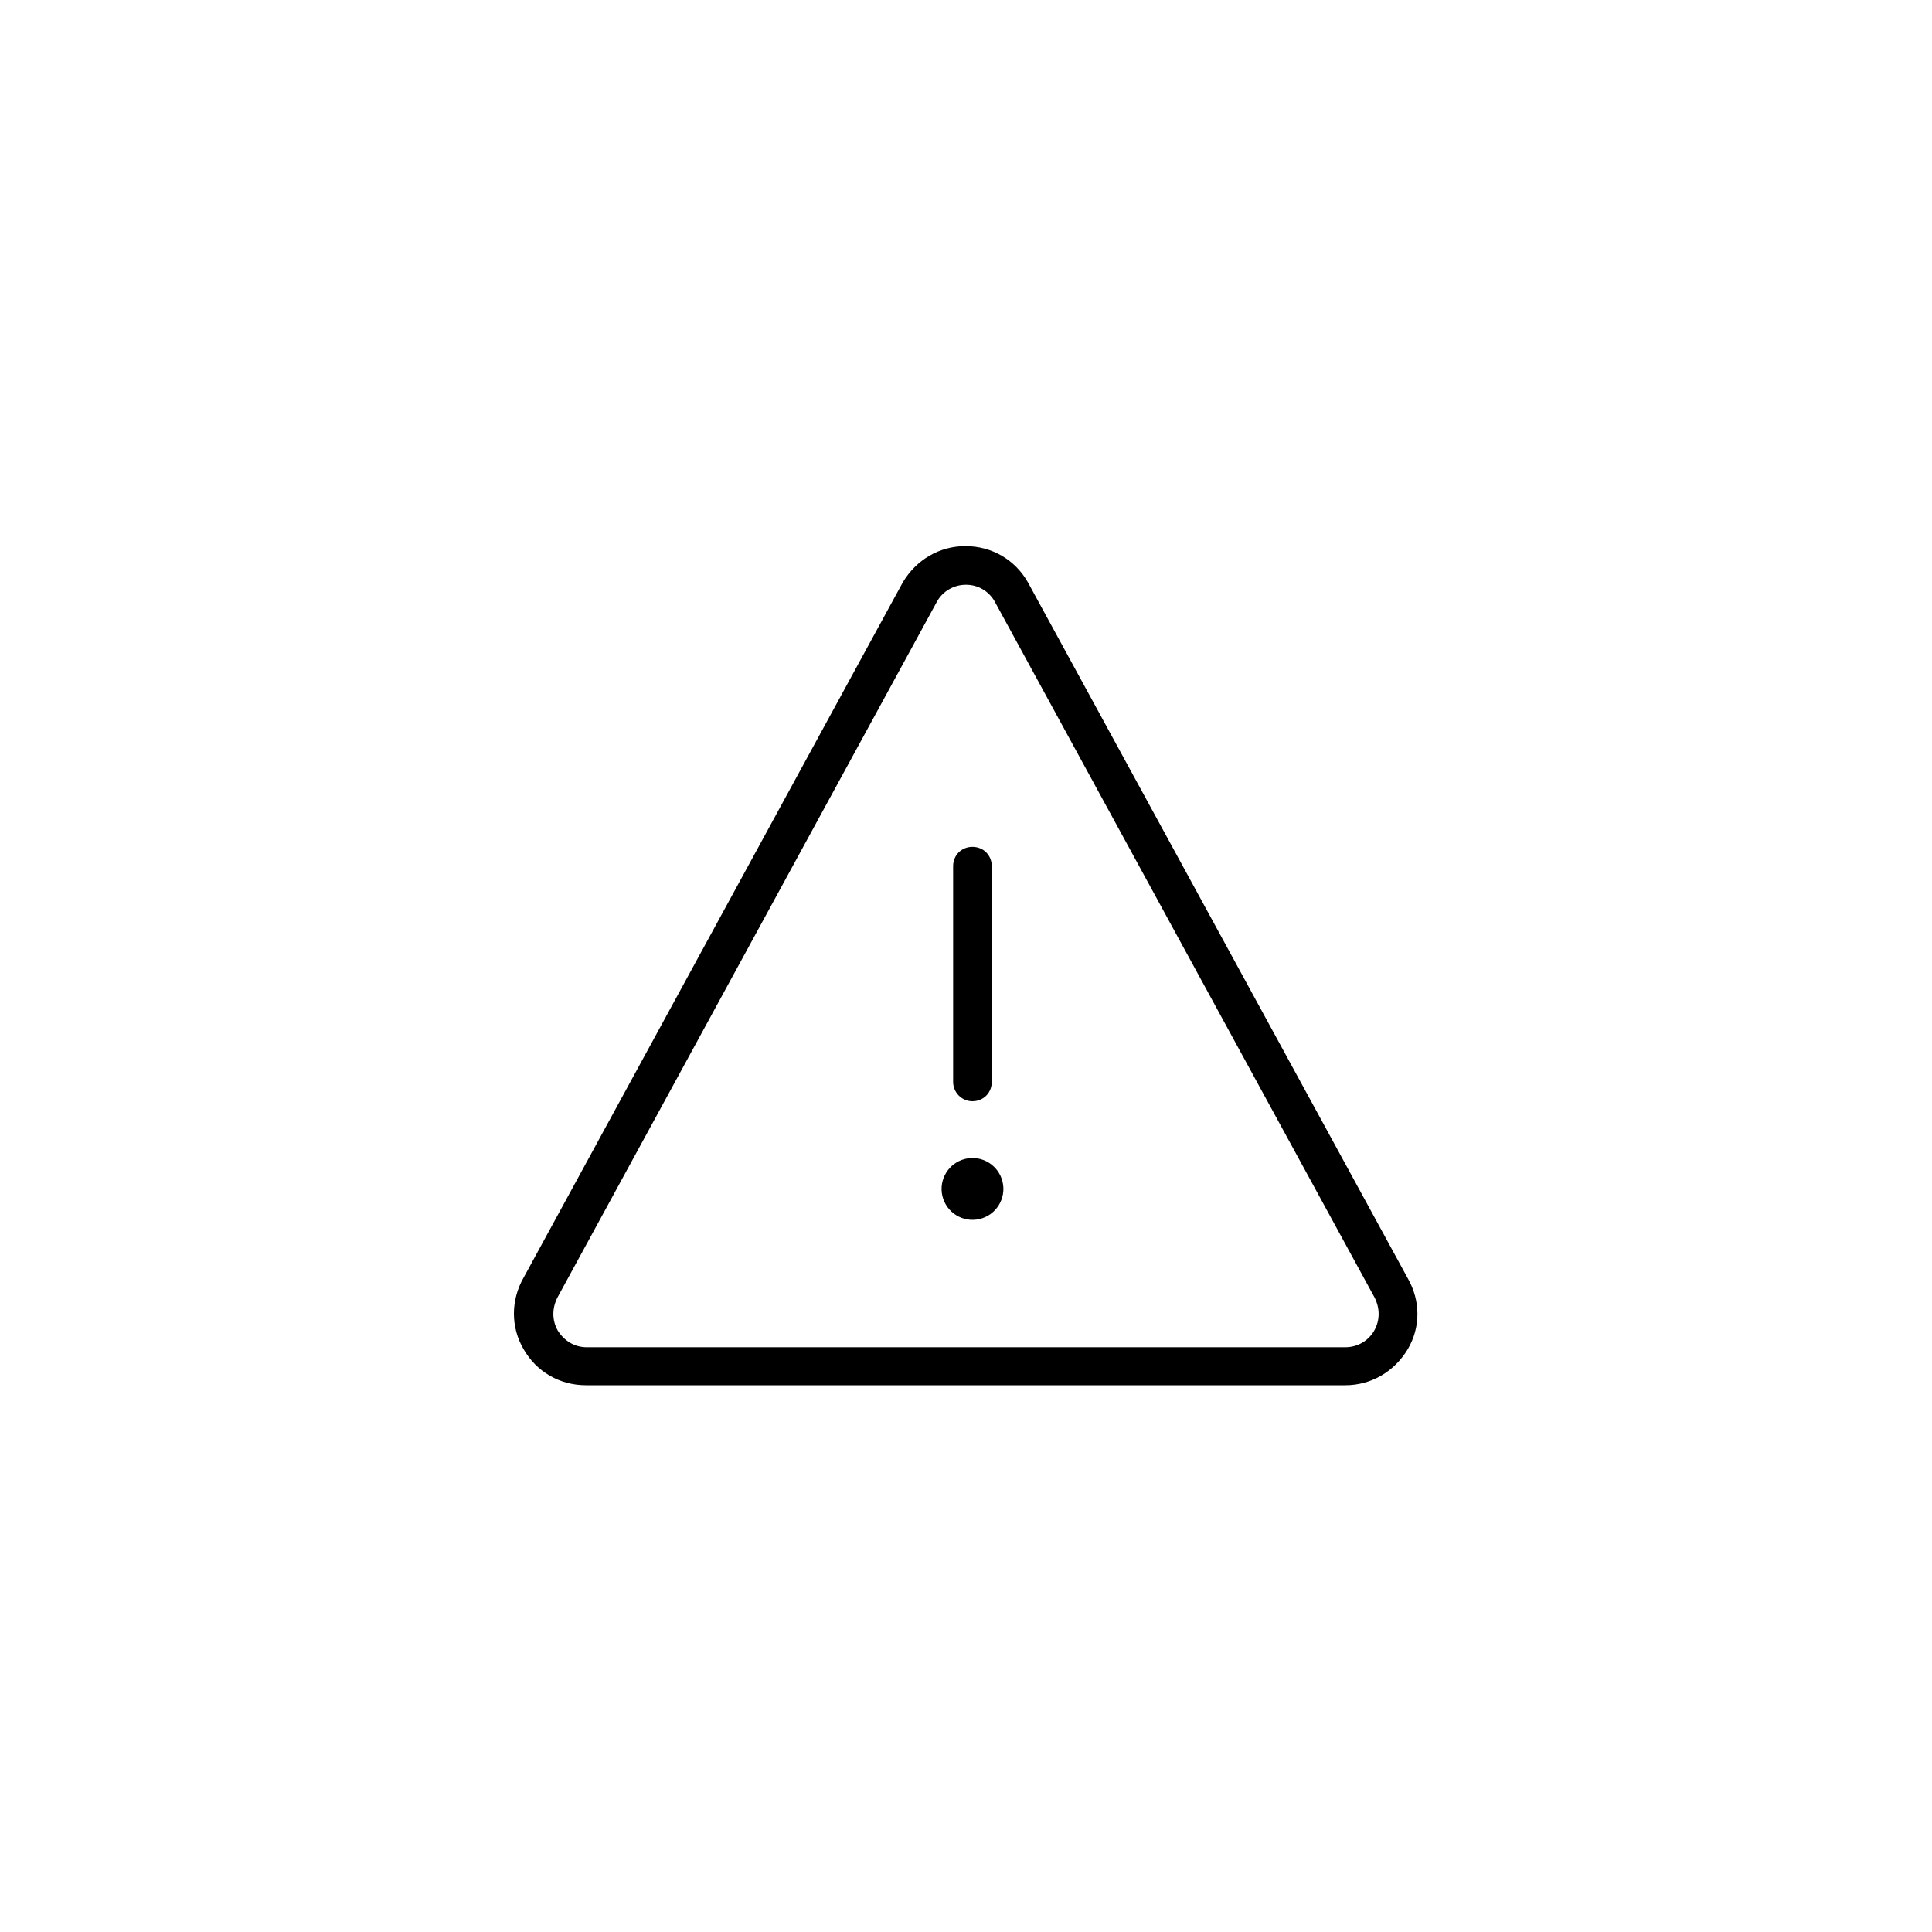 <?xml version="1.0" encoding="utf-8"?>
<!-- Generator: Adobe Illustrator 24.2.3, SVG Export Plug-In . SVG Version: 6.00 Build 0)  -->
<svg version="1.1" id="Layer_1" xmlns="http://www.w3.org/2000/svg" xmlns:xlink="http://www.w3.org/1999/xlink" x="0px" y="0px"
	 viewBox="0 0 300 300" style="enable-background:new 0 0 300 300;" xml:space="preserve">
<g>
	<path d="M218.6,198.5l-59-108.1c-2-3.5-5.6-5.6-9.7-5.6c0,0,0,0,0,0c-4,0-7.6,2.1-9.7,5.6l-58.9,108c-2,3.5-2,7.7,0,11.1
		c2,3.5,5.6,5.6,9.7,5.6h117.9c4,0,7.6-2.1,9.7-5.6C220.6,206.1,220.6,202,218.6,198.5z M213.4,206.6c-0.9,1.6-2.6,2.6-4.5,2.6H91.1
		c-1.9,0-3.5-1-4.5-2.6c-0.9-1.6-0.9-3.5,0-5.2l58.9-108c0.9-1.6,2.6-2.6,4.5-2.6c1.9,0,3.5,1,4.4,2.5l59,108.1
		C214.3,203.1,214.3,205,213.4,206.6z"/>
	<path d="M151,171c1.7,0,3-1.3,3-3v-33.5c0-1.7-1.3-3-3-3c-1.7,0-3,1.3-3,3V168C148,169.6,149.3,171,151,171z"/>
	<ellipse transform="matrix(0.973 -0.23 0.23 0.973 -38.397 39.633)" cx="151" cy="184.7" rx="4.8" ry="4.8"/>
</g>
</svg>
